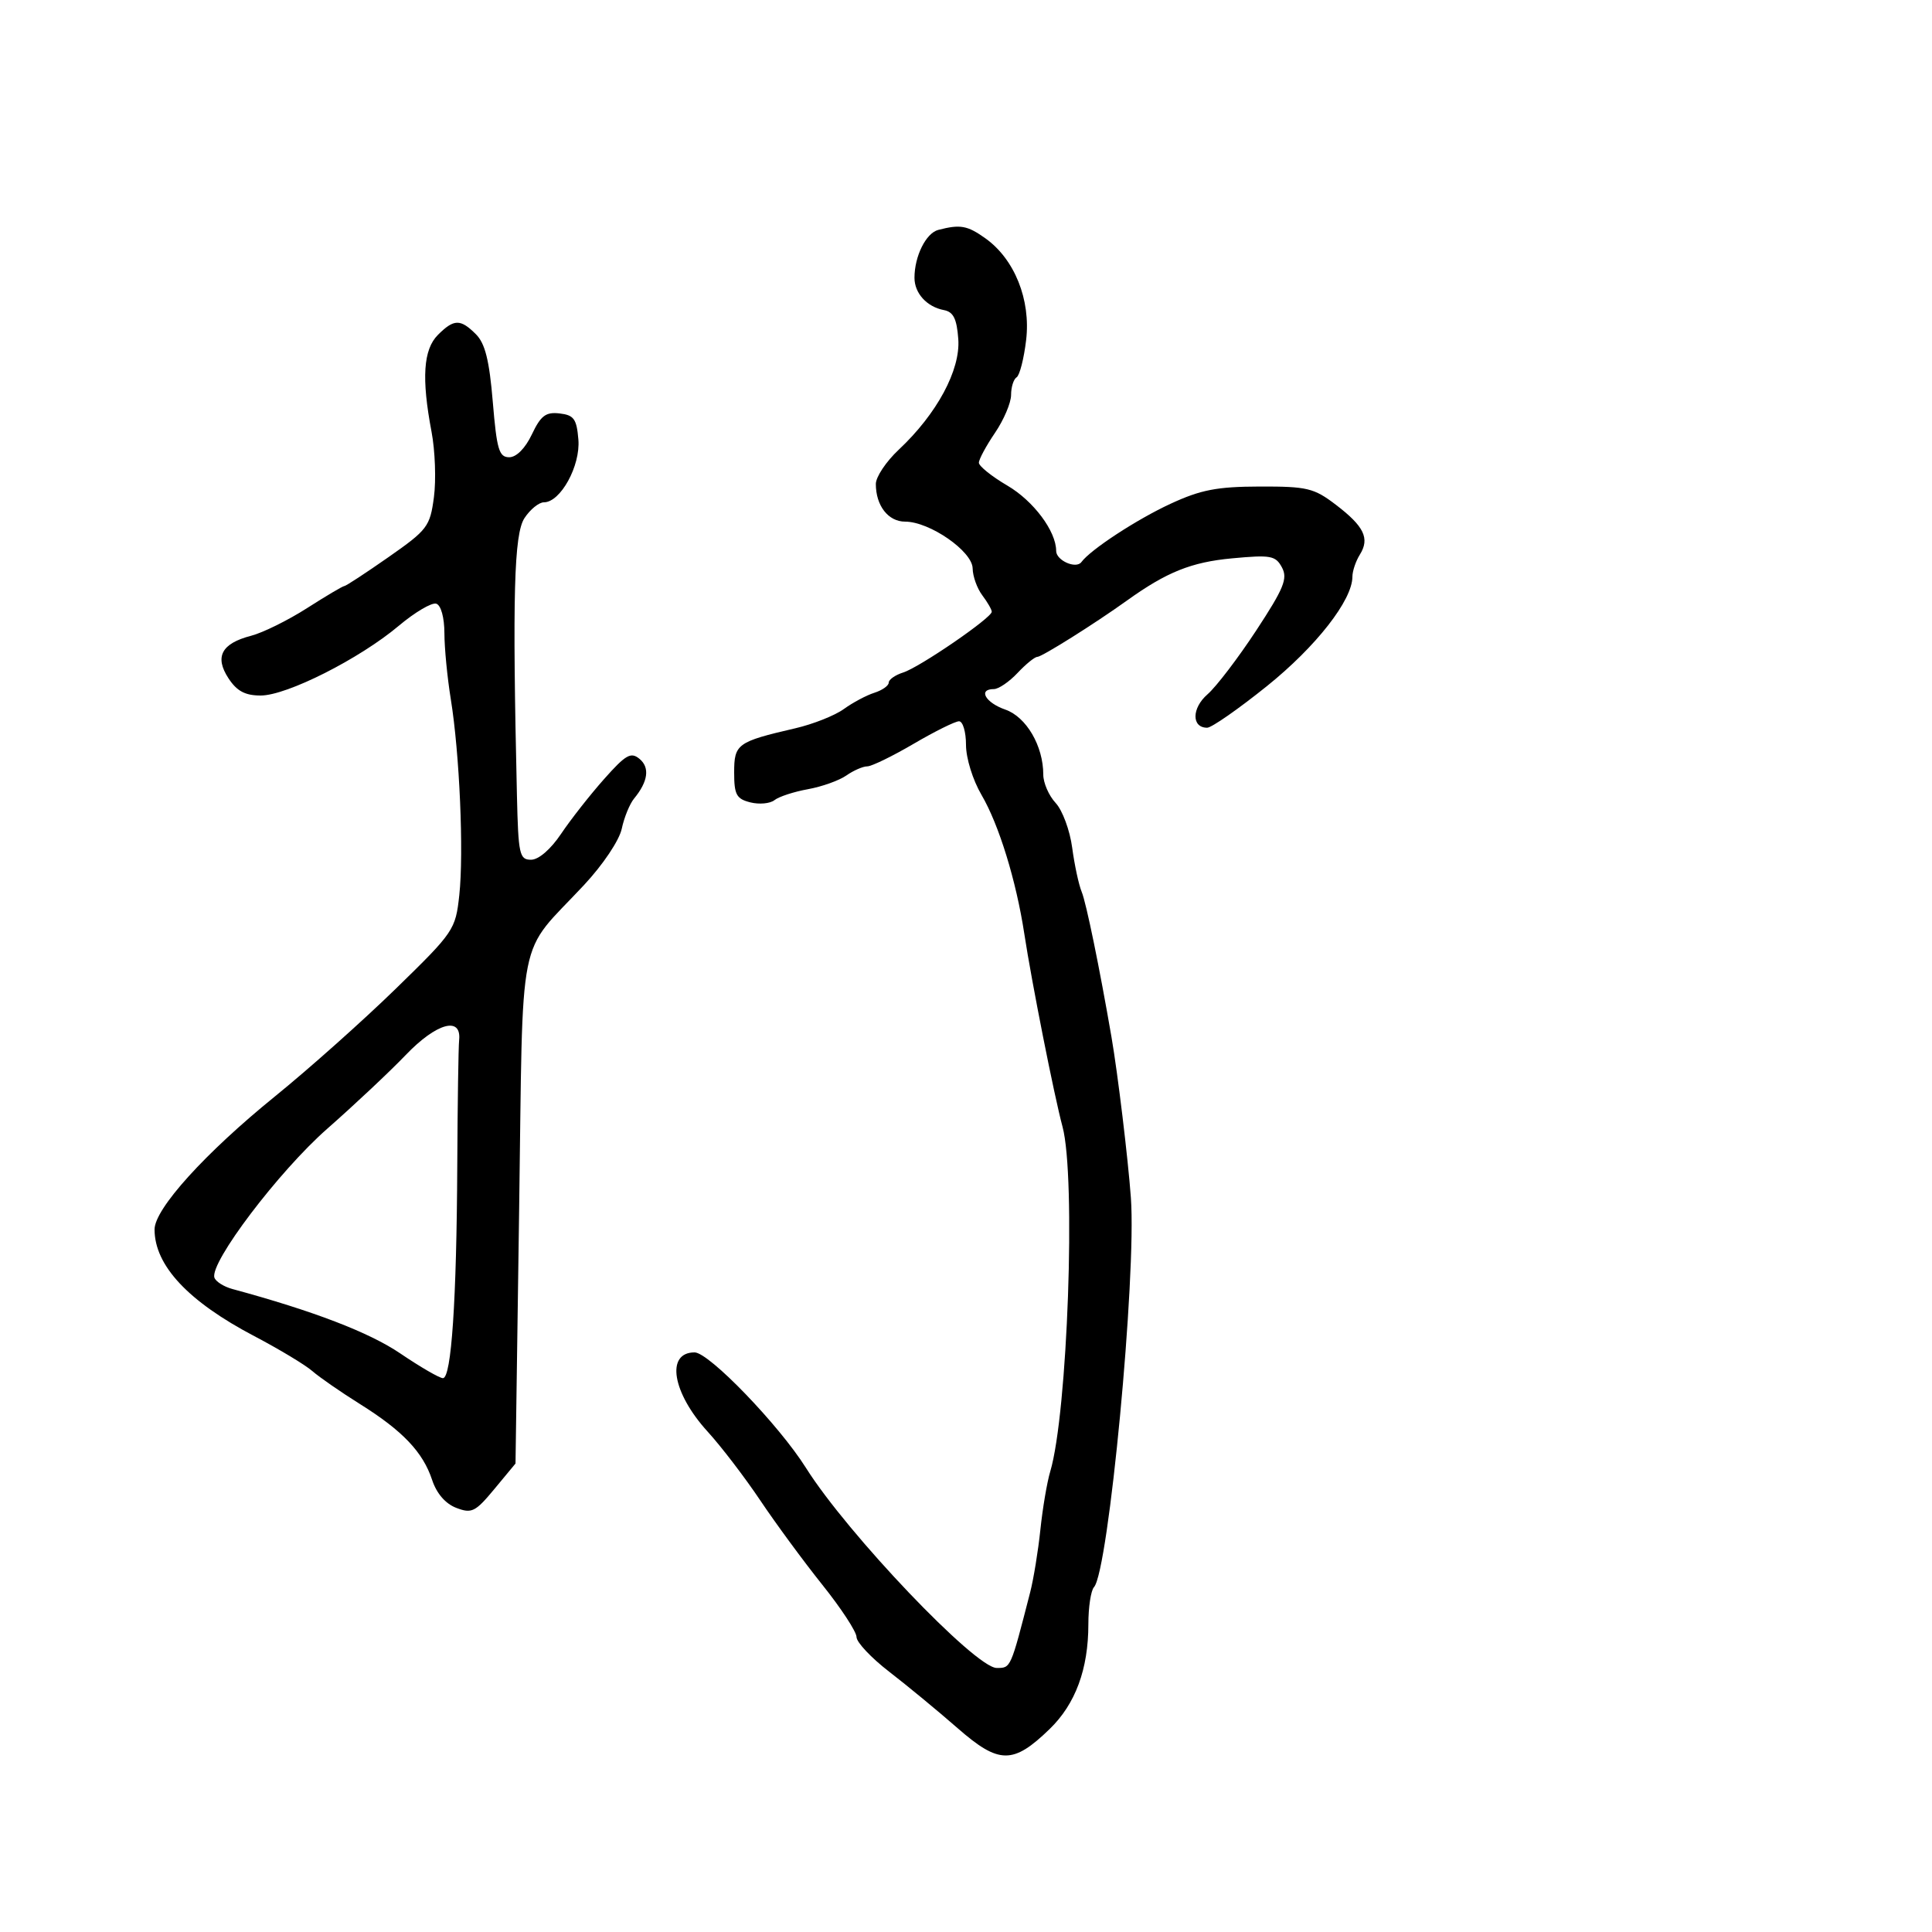 <svg xmlns="http://www.w3.org/2000/svg" width="300" height="300" viewBox="0 0 300 300" version="1.1">
	<path d="M 145.693 35.700 C 143.782 36.196, 142 39.784, 142 43.137 C 142 45.539, 143.922 47.648, 146.571 48.151 C 148.043 48.430, 148.572 49.498, 148.803 52.658 C 149.153 57.457, 145.481 64.275, 139.554 69.831 C 137.599 71.663, 136 74.056, 136 75.147 C 136 78.527, 137.925 81, 140.555 81 C 144.357 81, 150.994 85.601, 151.032 88.263 C 151.049 89.493, 151.724 91.374, 152.532 92.441 C 153.339 93.509, 154 94.658, 154 94.994 C 154 95.934, 142.794 103.618, 140.250 104.423 C 139.012 104.814, 138 105.524, 138 106 C 138 106.476, 136.996 107.184, 135.769 107.573 C 134.542 107.963, 132.405 109.102, 131.019 110.105 C 129.634 111.108, 126.250 112.450, 123.500 113.087 C 114.462 115.183, 114 115.517, 114 119.960 C 114 123.400, 114.353 124.050, 116.513 124.593 C 117.895 124.940, 119.583 124.782, 120.263 124.242 C 120.943 123.702, 123.277 122.940, 125.449 122.548 C 127.621 122.156, 130.308 121.197, 131.421 120.417 C 132.534 119.638, 133.996 119, 134.669 119 C 135.342 119, 138.580 117.425, 141.865 115.500 C 145.149 113.575, 148.323 112, 148.918 112 C 149.513 112, 150 113.648, 150 115.662 C 150 117.728, 151.051 121.117, 152.410 123.436 C 155.114 128.050, 157.797 136.760, 159.054 145 C 160.193 152.474, 163.696 170.159, 164.987 174.951 C 167.091 182.767, 165.783 219.465, 163.078 228.500 C 162.584 230.150, 161.898 234.200, 161.553 237.500 C 161.209 240.800, 160.493 245.188, 159.964 247.250 C 156.906 259.150, 156.972 259, 154.768 259 C 151.450 259, 131.597 238.176, 125.153 227.937 C 120.955 221.267, 110.089 210, 107.854 210 C 103.341 210, 104.376 216.263, 109.889 222.309 C 111.990 224.614, 115.670 229.425, 118.067 233 C 120.463 236.575, 124.803 242.475, 127.712 246.111 C 130.620 249.746, 133 253.385, 133 254.197 C 133 255.008, 135.284 257.434, 138.075 259.586 C 140.867 261.739, 145.638 265.675, 148.678 268.333 C 155.127 273.973, 157.305 273.994, 163 268.471 C 166.999 264.592, 169 259.171, 169 252.216 C 169 249.567, 169.393 246.972, 169.873 246.450 C 172.139 243.985, 176.483 198.168, 175.604 186 C 175.166 179.935, 173.570 166.709, 172.586 161 C 170.748 150.326, 168.664 140.171, 167.969 138.500 C 167.512 137.400, 166.845 134.305, 166.488 131.622 C 166.131 128.939, 164.975 125.816, 163.919 124.683 C 162.864 123.550, 162 121.568, 162 120.279 C 162 115.829, 159.370 111.325, 156.108 110.187 C 153.001 109.104, 151.824 107, 154.326 107 C 155.055 107, 156.708 105.875, 158 104.500 C 159.292 103.125, 160.675 102, 161.074 102 C 161.779 102, 169.989 96.842, 174.968 93.270 C 181.164 88.825, 184.980 87.291, 191.303 86.701 C 197.335 86.137, 198.075 86.272, 199.062 88.115 C 199.983 89.837, 199.362 91.356, 195.058 97.911 C 192.256 102.179, 188.857 106.633, 187.504 107.810 C 185.036 109.955, 185.005 113, 187.451 113 C 188.132 113, 192.305 110.093, 196.726 106.540 C 204.355 100.408, 210 93.187, 210 89.558 C 210 88.686, 210.521 87.139, 211.158 86.119 C 212.729 83.603, 211.826 81.732, 207.417 78.369 C 204.024 75.781, 202.967 75.529, 195.596 75.549 C 188.973 75.567, 186.456 76.054, 181.763 78.225 C 176.513 80.653, 169.341 85.344, 167.920 87.278 C 167.096 88.400, 164 87.032, 164 85.547 C 164 82.491, 160.483 77.782, 156.426 75.404 C 153.992 73.977, 152 72.379, 152 71.852 C 152 71.325, 153.125 69.238, 154.500 67.215 C 155.875 65.191, 157 62.542, 157 61.327 C 157 60.112, 157.386 58.880, 157.857 58.588 C 158.329 58.297, 158.995 55.693, 159.337 52.803 C 160.077 46.556, 157.546 40.237, 153.010 37.007 C 150.200 35.006, 149.117 34.813, 145.693 35.700 M 68 52 C 65.728 54.272, 65.434 58.743, 67.010 67.051 C 67.565 69.979, 67.731 74.546, 67.379 77.201 C 66.774 81.763, 66.386 82.275, 60.321 86.514 C 56.792 88.981, 53.709 91, 53.472 91 C 53.234 91, 50.625 92.544, 47.675 94.431 C 44.725 96.318, 40.816 98.250, 38.988 98.723 C 34.390 99.915, 33.289 101.986, 35.479 105.328 C 36.783 107.318, 38.061 108, 40.483 108 C 44.538 108, 55.822 102.303, 61.910 97.182 C 64.434 95.059, 67.063 93.511, 67.750 93.744 C 68.481 93.991, 69.003 95.898, 69.008 98.333 C 69.012 100.625, 69.458 105.231, 70 108.568 C 71.366 116.983, 72.034 132.415, 71.318 139 C 70.734 144.368, 70.499 144.716, 61.486 153.500 C 56.408 158.450, 47.967 165.974, 42.730 170.220 C 31.844 179.044, 24 187.708, 24 190.907 C 24 196.507, 29.218 202.086, 39.500 207.481 C 43.350 209.502, 47.400 211.940, 48.500 212.900 C 49.600 213.860, 52.925 216.162, 55.889 218.016 C 62.522 222.165, 65.672 225.478, 67.100 229.804 C 67.794 231.905, 69.170 233.497, 70.848 234.140 C 73.249 235.059, 73.810 234.781, 76.774 231.205 L 80.048 227.255 80.611 187.931 C 81.248 143.326, 80.176 148.703, 90.685 137.429 C 93.637 134.262, 96.162 130.495, 96.547 128.683 C 96.918 126.932, 97.779 124.825, 98.459 124 C 100.632 121.365, 100.932 119.189, 99.310 117.842 C 97.962 116.723, 97.175 117.172, 93.786 120.991 C 91.612 123.441, 88.616 127.257, 87.128 129.473 C 85.506 131.888, 83.638 133.500, 82.462 133.500 C 80.659 133.500, 80.481 132.690, 80.269 123.500 C 79.552 92.548, 79.813 82.934, 81.438 80.454 C 82.322 79.105, 83.680 78, 84.455 78 C 87.034 78, 90.148 72.338, 89.811 68.260 C 89.545 65.047, 89.120 64.456, 86.889 64.197 C 84.750 63.949, 83.973 64.536, 82.592 67.447 C 81.564 69.614, 80.190 71, 79.071 71 C 77.489 71, 77.138 69.815, 76.520 62.402 C 75.983 55.954, 75.329 53.329, 73.902 51.902 C 71.496 49.496, 70.487 49.513, 68 52 M 63 163.820 C 60.525 166.402, 55.041 171.556, 50.813 175.271 C 43.295 181.879, 32.530 196.085, 33.295 198.389 C 33.498 199, 34.752 199.795, 36.082 200.156 C 48.709 203.580, 57.328 206.888, 62.159 210.163 C 65.271 212.274, 68.251 214, 68.780 214 C 70.091 214, 70.903 201.955, 71.005 181 C 71.052 171.375, 71.182 162.600, 71.295 161.500 C 71.679 157.754, 67.764 158.848, 63 163.820" stroke="none" fill="black" fill-rule="evenodd"/>
</svg>
